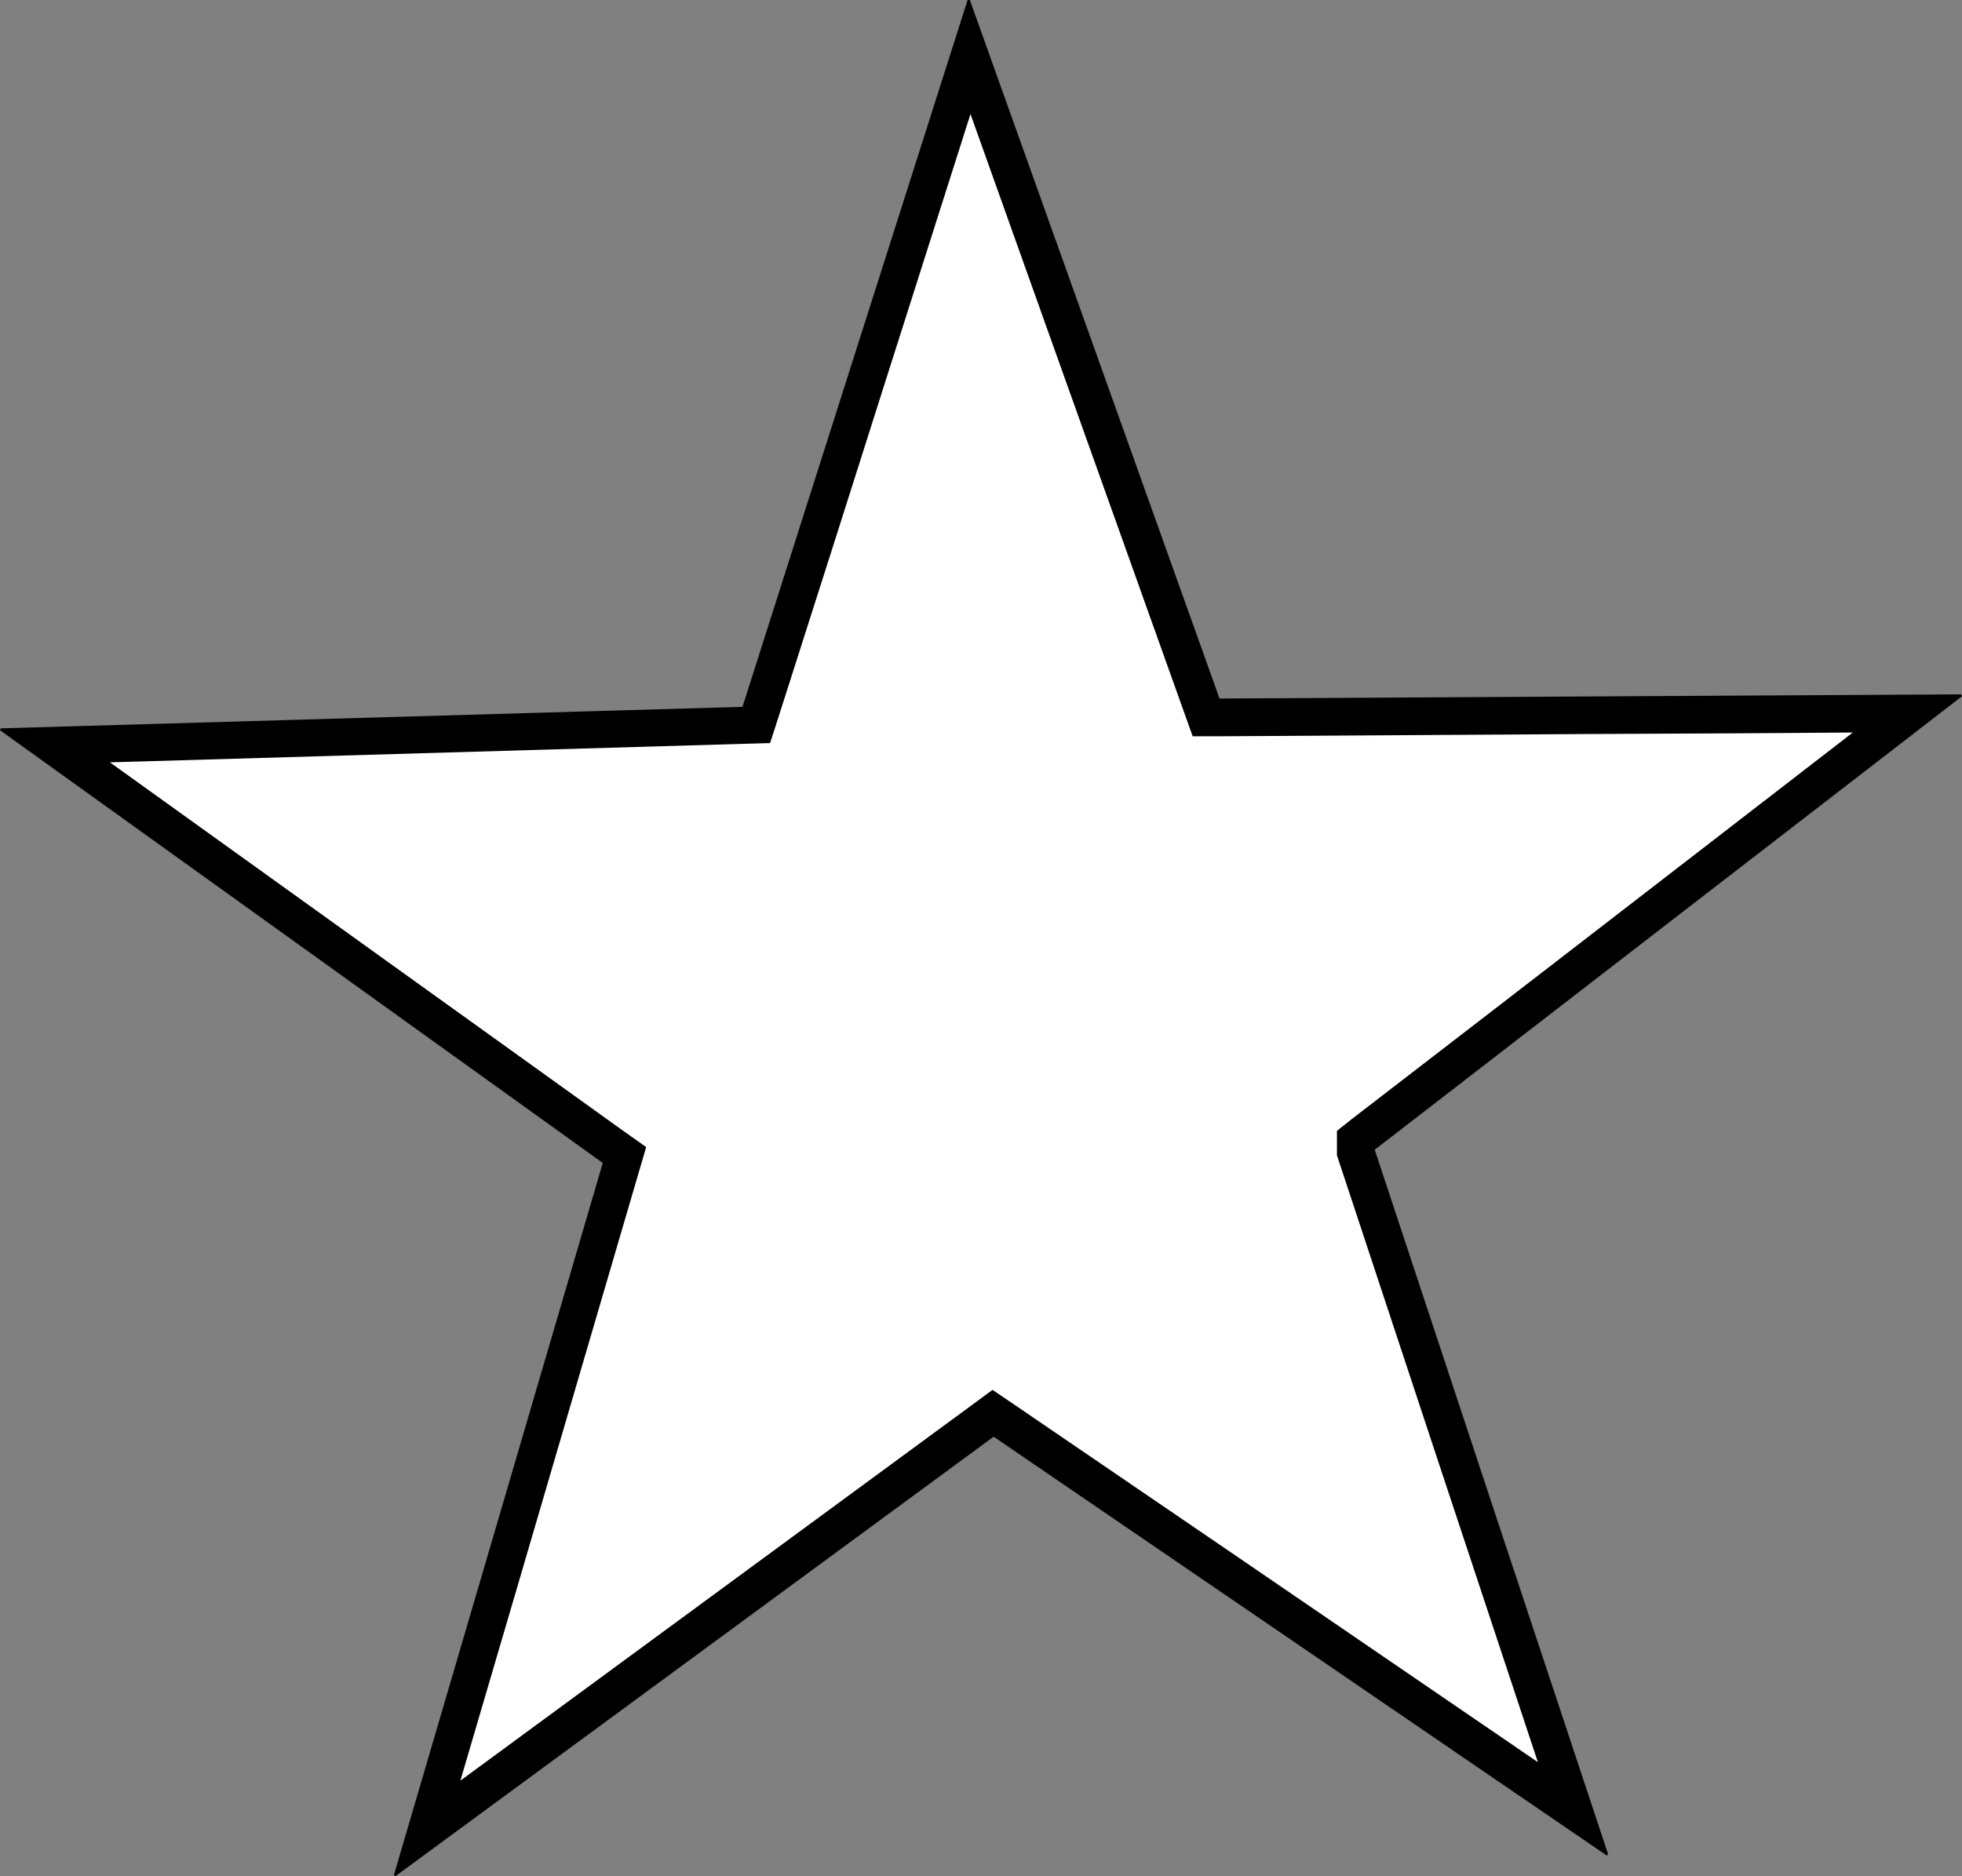 <?xml version="1.0" encoding="UTF-8"?>
<svg id="Layer_2" data-name="Layer 2" xmlns="http://www.w3.org/2000/svg" viewBox="0 0 51.95 49.69">
  <rect x="0" y="0" width="51.95" height="49.69" fill="#808080" stroke="none"/>
  <defs>
    <style>
      .cls-1 {
        fill: #fff;
      }
    </style>
  </defs>
  <g id="Layer_2-2" data-name="Layer 2">
    <g id="Layer_2-2" data-name="Layer 2-2">
      <g>
        <path class="cls-1" d="M16.54,30.6L1.43,19.75l18.6-.54L25.68,1.47l6.26,17.53,18.6-.1-7.01,5.42c-2.47,1.91-4.95,3.82-7.43,5.73l-.2.15v.33l.03.09c1.91,5.79,3.83,11.56,5.74,17.33l-15.36-10.5-15,11.02,5.23-17.86Z"/>
        <path d="M25.7,3.03l2.03,5.69,3.61,10.11.24.67h.71c3.27-.02,6.53-.04,9.8-.06,2.32-.01,4.65-.02,6.97-.04l-5.49,4.24c-2.59,2-5.18,4-7.78,6l-.39.31v.65l.05.15c1.76,5.32,3.51,10.62,5.27,15.92l-2.75-1.88c-3.7-2.53-7.4-5.06-11.1-7.58l-.59-.4-.57.42-13.52,9.93,1.48-5.04c1.08-3.68,2.16-7.37,3.24-11.06l.2-.68-.58-.41c-3.55-2.55-7.1-5.1-10.64-7.64l-2.98-2.14,1.05-.03,15.72-.46.71-.02.22-.68c1-3.12,1.99-6.24,2.98-9.36.7-2.21,1.41-4.42,2.11-6.63M25.68,0h-.06c-1.99,6.24-3.97,12.48-5.96,18.72-6.57.19-13.1.38-19.64.57,0,.02-.02.03-.02.05,5.32,3.82,10.63,7.63,15.96,11.46-1.84,6.29-3.69,12.58-5.53,18.86l.04.03c5.28-3.88,10.56-7.76,15.84-11.64,5.42,3.7,10.83,7.4,16.23,11.09.01,0,.03-.03.04-.03-2.06-6.21-4.12-12.42-6.18-18.66h0c2.6-2.01,5.19-4.01,7.78-6.01l7.77-6s-.02-.03-.02-.05c-6.54.04-13.09.07-19.64.11-2.21-6.19-4.41-12.34-6.61-18.5h0Z"/>
      </g>
    </g>
  </g>
</svg>